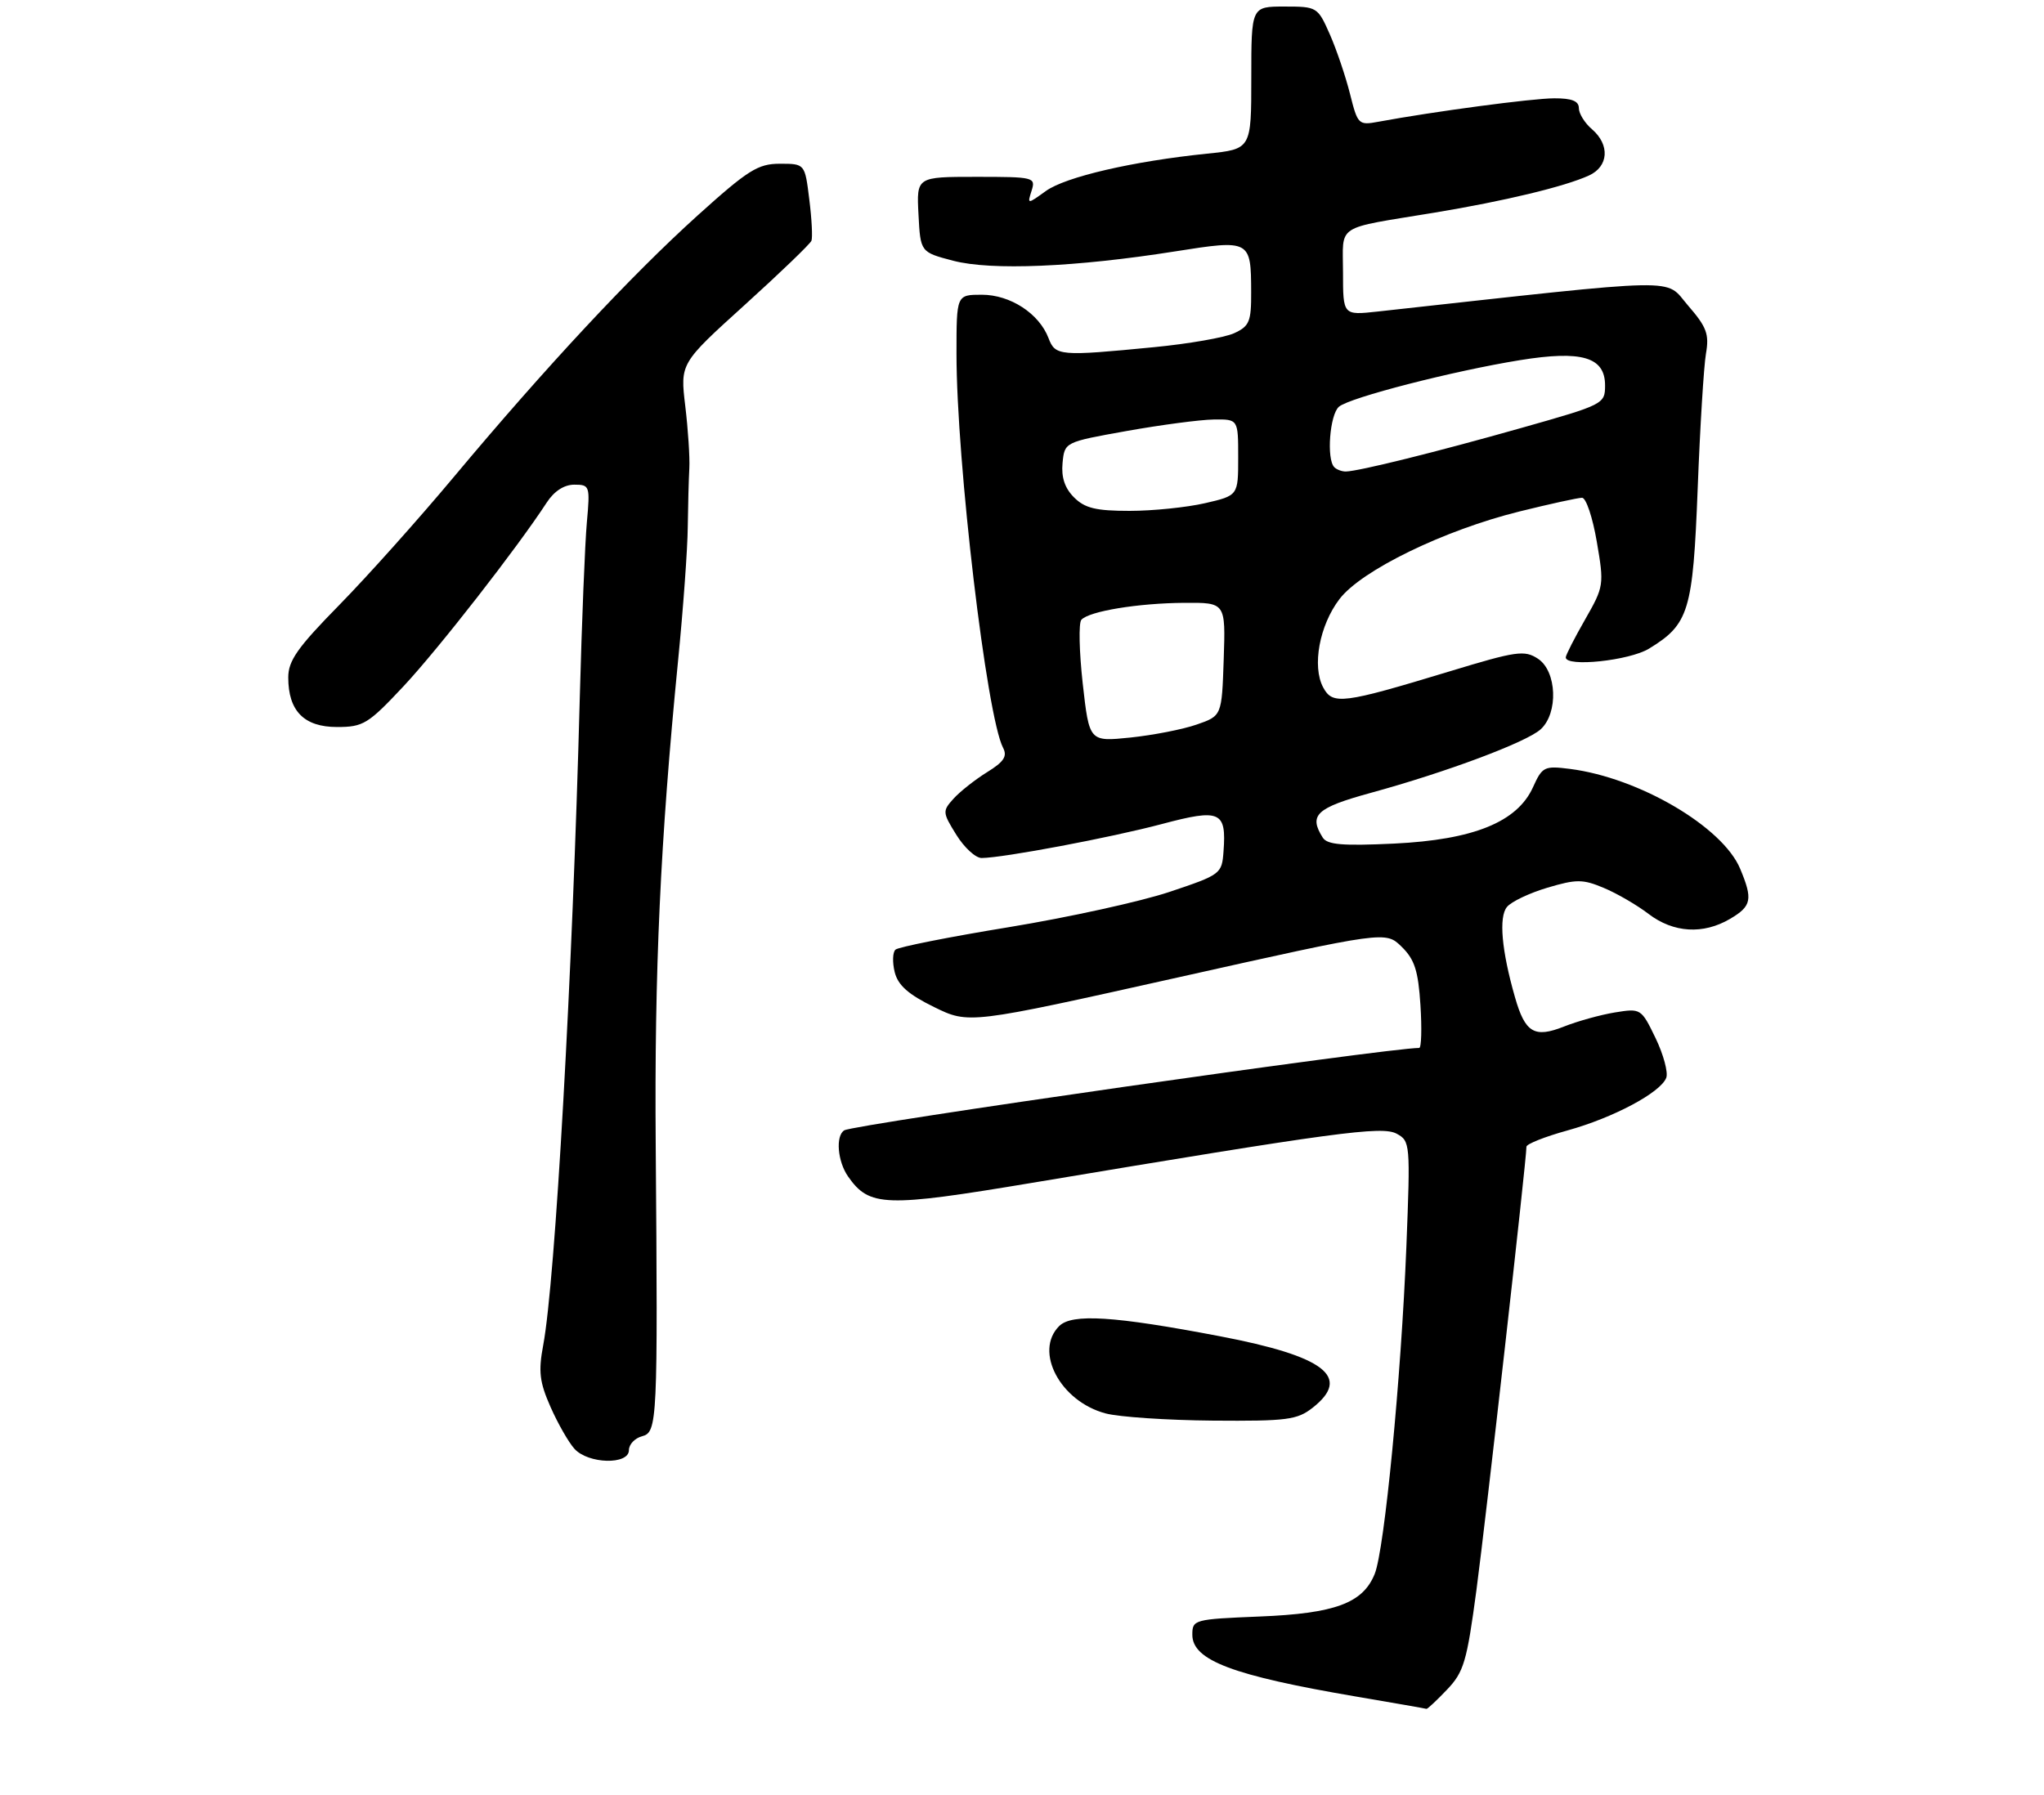 <?xml version="1.0" encoding="UTF-8" standalone="no"?>
<!DOCTYPE svg PUBLIC "-//W3C//DTD SVG 1.1//EN" "http://www.w3.org/Graphics/SVG/1.1/DTD/svg11.dtd" >
<svg xmlns="http://www.w3.org/2000/svg" xmlns:xlink="http://www.w3.org/1999/xlink" version="1.1" viewBox="0 0 312 274">
 <g >
 <path fill="currentColor"
d=" M 220.86 257.99 C 223.44 255.29 223.90 253.74 225.37 242.74 C 226.80 232.01 233.00 177.08 233.00 175.08 C 233.00 174.67 235.81 173.55 239.25 172.60 C 246.26 170.66 253.47 166.82 254.34 164.56 C 254.65 163.74 253.92 161.01 252.71 158.50 C 250.52 153.97 250.46 153.94 246.50 154.58 C 244.30 154.94 240.81 155.91 238.74 156.73 C 234.21 158.53 232.80 157.69 231.25 152.26 C 229.21 145.16 228.75 140.00 230.03 138.47 C 230.69 137.66 233.48 136.34 236.21 135.53 C 240.62 134.22 241.60 134.22 244.79 135.56 C 246.77 136.38 249.85 138.17 251.63 139.53 C 255.44 142.44 259.99 142.71 264.10 140.28 C 267.37 138.35 267.58 137.32 265.62 132.64 C 262.95 126.24 250.19 118.75 239.66 117.40 C 235.72 116.90 235.42 117.05 234.00 120.19 C 231.59 125.51 224.94 128.21 212.79 128.80 C 204.95 129.17 202.60 128.98 201.91 127.89 C 199.73 124.44 200.91 123.34 209.25 121.05 C 220.79 117.89 232.97 113.33 235.16 111.36 C 237.90 108.88 237.65 102.47 234.75 100.57 C 232.70 99.23 231.48 99.40 221.32 102.49 C 204.92 107.47 203.42 107.66 201.97 104.95 C 200.25 101.73 201.40 95.48 204.46 91.47 C 207.80 87.08 220.43 80.94 231.94 78.09 C 236.58 76.94 240.88 76.00 241.49 76.00 C 242.10 76.00 243.11 79.02 243.74 82.72 C 244.87 89.30 244.83 89.55 241.95 94.59 C 240.33 97.42 239.00 100.03 239.00 100.37 C 239.00 101.89 248.69 100.87 251.70 99.04 C 257.81 95.31 258.41 93.34 259.14 74.56 C 259.50 65.18 260.07 55.92 260.40 54.00 C 260.92 51.01 260.51 49.93 257.66 46.64 C 254.00 42.41 257.77 42.34 210.25 47.57 C 205.00 48.14 205.00 48.14 205.00 41.59 C 205.00 34.08 203.57 35.01 219.00 32.46 C 229.64 30.70 238.83 28.49 242.53 26.80 C 245.55 25.43 245.77 22.11 243.00 19.73 C 241.90 18.79 241.00 17.34 241.00 16.51 C 241.00 15.43 239.93 15.00 237.25 15.01 C 233.92 15.01 218.82 17.03 210.39 18.59 C 207.37 19.15 207.24 19.02 206.07 14.34 C 205.40 11.68 204.02 7.59 202.99 5.25 C 201.14 1.06 201.04 1.00 196.06 1.00 C 191.00 1.00 191.00 1.00 191.00 11.88 C 191.00 22.77 191.00 22.77 184.25 23.46 C 172.92 24.62 162.65 27.00 159.65 29.16 C 156.80 31.21 156.80 31.21 157.47 29.10 C 158.11 27.07 157.83 27.00 149.02 27.00 C 139.90 27.00 139.90 27.00 140.20 32.75 C 140.50 38.50 140.50 38.50 145.50 39.81 C 151.31 41.33 164.16 40.79 179.39 38.38 C 190.84 36.57 190.96 36.63 190.98 44.59 C 191.00 49.12 190.71 49.81 188.37 50.88 C 186.92 51.54 181.41 52.50 176.12 53.01 C 161.75 54.41 161.08 54.35 160.05 51.63 C 158.62 47.87 154.21 45.00 149.87 45.00 C 146.00 45.00 146.00 45.00 146.00 54.02 C 146.00 70.47 150.60 109.36 153.11 114.17 C 153.79 115.47 153.24 116.31 150.68 117.89 C 148.86 119.02 146.56 120.83 145.57 121.92 C 143.84 123.83 143.85 124.03 145.97 127.45 C 147.18 129.40 148.91 131.00 149.83 131.00 C 153.07 130.99 169.59 127.88 177.36 125.81 C 186.27 123.44 187.22 123.86 186.76 130.00 C 186.51 133.43 186.35 133.55 178.50 136.18 C 174.10 137.65 163.07 140.07 154.00 141.56 C 144.93 143.04 137.14 144.59 136.69 144.99 C 136.25 145.38 136.20 146.93 136.57 148.43 C 137.07 150.43 138.65 151.83 142.57 153.75 C 147.89 156.36 147.89 156.36 179.69 149.26 C 211.50 142.15 211.50 142.15 213.95 144.55 C 215.93 146.49 216.48 148.19 216.82 153.47 C 217.05 157.06 216.96 160.00 216.63 160.00 C 211.80 160.00 130.33 171.68 128.87 172.58 C 127.52 173.42 127.84 177.33 129.46 179.64 C 132.71 184.27 135.06 184.35 157.57 180.59 C 203.91 172.84 210.93 171.89 213.18 173.09 C 215.26 174.21 215.29 174.61 214.67 190.37 C 213.87 210.38 211.34 236.57 209.84 240.30 C 208.04 244.77 203.79 246.35 192.25 246.81 C 182.26 247.22 182.00 247.29 182.00 249.59 C 182.00 253.50 188.15 255.82 207.00 259.03 C 212.78 260.01 217.61 260.86 217.74 260.91 C 217.87 260.96 219.28 259.65 220.86 257.99 Z  M 96.00 221.41 C 96.00 220.53 96.90 219.58 98.00 219.29 C 100.35 218.67 100.42 217.19 100.09 174.86 C 99.88 148.27 100.79 128.43 103.49 101.00 C 104.28 93.03 104.95 83.80 104.98 80.50 C 105.02 77.20 105.13 73.15 105.22 71.50 C 105.31 69.85 105.03 65.57 104.60 61.99 C 103.82 55.48 103.82 55.48 113.66 46.57 C 119.07 41.67 123.66 37.25 123.86 36.76 C 124.05 36.27 123.91 33.42 123.53 30.43 C 122.86 25.00 122.86 25.00 119.05 25.00 C 115.69 25.00 114.19 25.95 106.46 32.92 C 96.34 42.06 83.26 56.09 69.29 72.80 C 63.91 79.24 56.02 88.06 51.76 92.40 C 45.42 98.86 44.00 100.87 44.00 103.43 C 44.00 108.55 46.41 111.00 51.44 111.00 C 55.46 111.00 56.19 110.55 61.64 104.73 C 66.96 99.03 78.97 83.62 83.44 76.75 C 84.58 74.99 86.11 74.00 87.66 74.00 C 90.02 74.00 90.08 74.18 89.58 79.75 C 89.29 82.91 88.81 94.95 88.50 106.50 C 87.39 148.94 84.75 195.58 82.92 205.36 C 82.16 209.41 82.35 211.00 84.04 214.83 C 85.16 217.36 86.80 220.23 87.69 221.21 C 89.79 223.53 96.00 223.68 96.00 221.41 Z  M 200.37 214.93 C 206.33 210.24 202.24 207.08 186.22 204.02 C 170.04 200.93 163.62 200.52 161.67 202.47 C 157.80 206.34 161.86 213.97 168.76 215.80 C 170.82 216.35 178.18 216.84 185.12 216.90 C 196.45 216.99 198.00 216.79 200.37 214.93 Z  M 165.27 104.37 C 164.73 99.49 164.63 95.11 165.06 94.63 C 166.23 93.32 173.71 92.09 180.79 92.04 C 187.08 92.00 187.08 92.00 186.79 100.65 C 186.50 109.30 186.50 109.30 182.65 110.63 C 180.53 111.37 175.98 112.25 172.53 112.61 C 166.27 113.25 166.27 113.25 165.27 104.37 Z  M 163.94 75.94 C 162.53 74.53 161.98 72.88 162.19 70.69 C 162.50 67.50 162.50 67.50 172.00 65.80 C 177.22 64.87 183.19 64.08 185.25 64.05 C 189.00 64.00 189.00 64.00 189.00 69.83 C 189.00 75.66 189.00 75.66 183.92 76.83 C 181.13 77.47 175.96 78.00 172.42 78.00 C 167.27 78.00 165.59 77.59 163.94 75.94 Z  M 203.67 71.33 C 202.45 70.11 202.98 63.26 204.39 62.09 C 206.08 60.68 221.80 56.64 232.00 54.99 C 241.45 53.46 245.00 54.51 245.00 58.84 C 245.00 61.68 244.80 61.78 232.25 65.33 C 219.27 69.01 207.37 71.96 205.42 71.99 C 204.82 71.99 204.03 71.70 203.67 71.33 Z "/>
</g>
</svg>